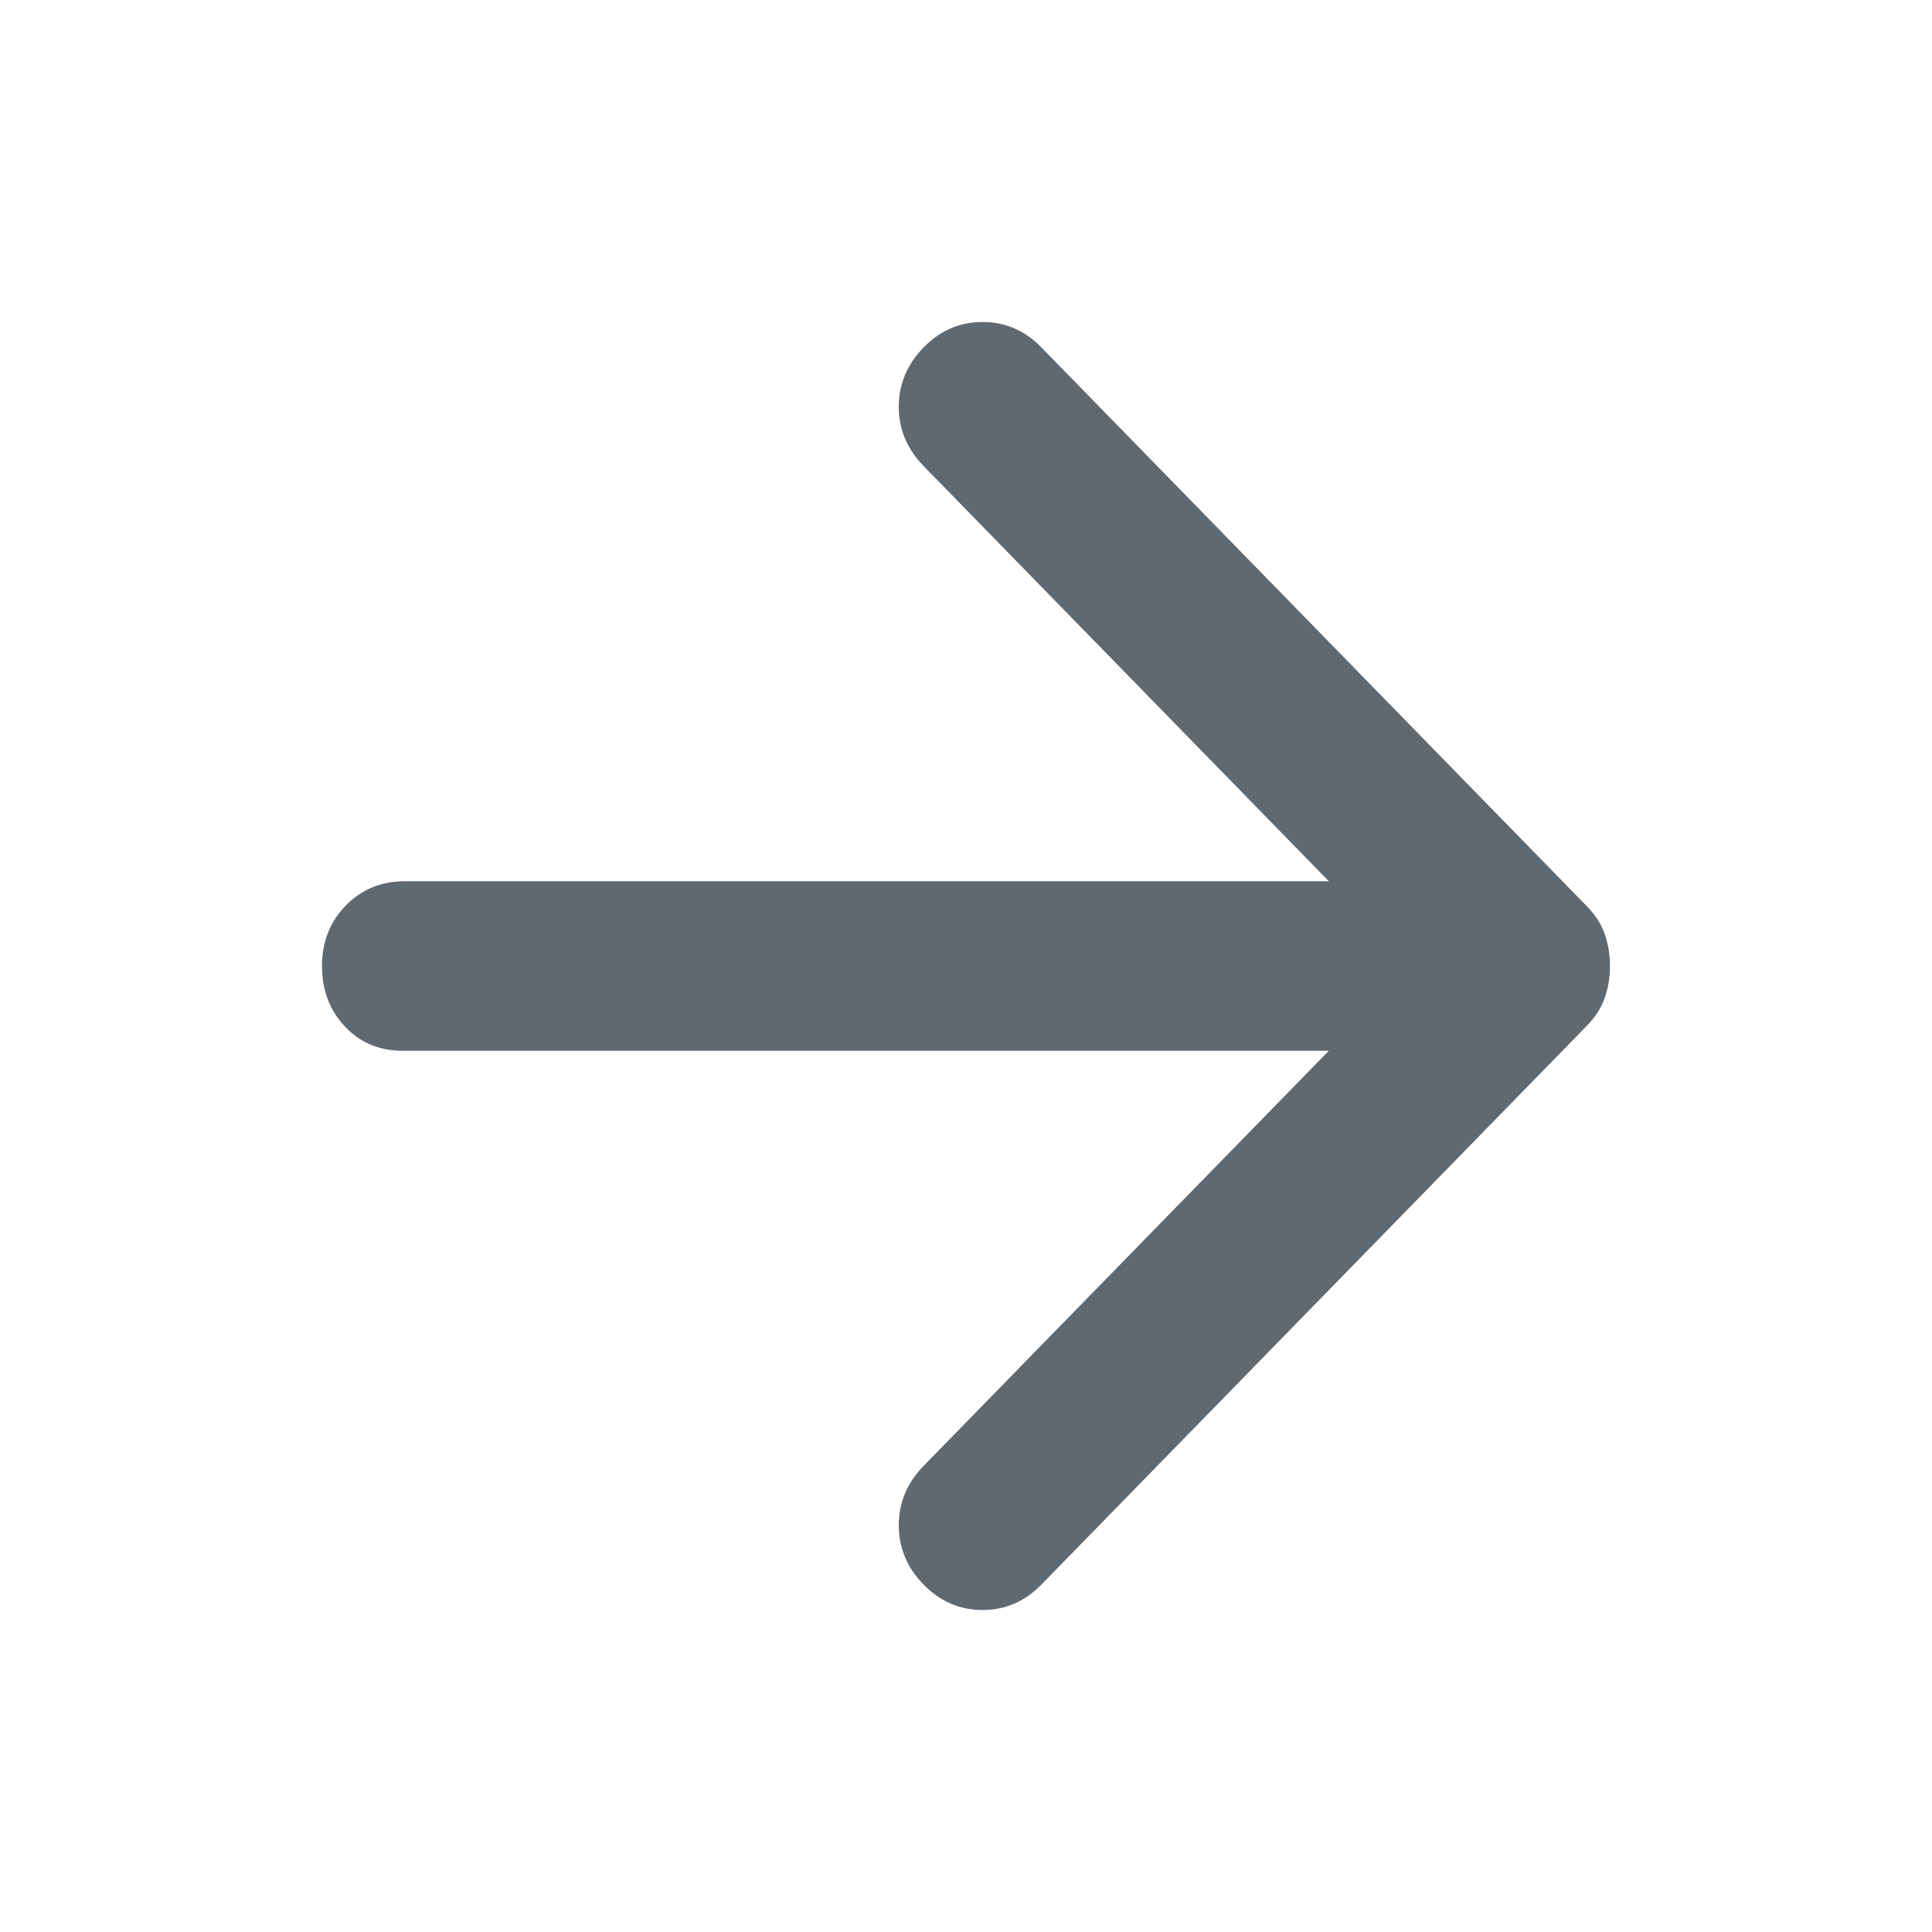 <svg width="24" height="24" viewBox="0 0 24 24" fill="none" xmlns="http://www.w3.org/2000/svg">
<path d="M20 12C20 12.14 19.978 12.272 19.935 12.395C19.893 12.518 19.82 12.632 19.718 12.737L12.937 19.684C12.732 19.895 12.488 20 12.205 20C11.923 20 11.679 19.895 11.473 19.684C11.268 19.474 11.165 19.228 11.165 18.947C11.165 18.667 11.268 18.421 11.473 18.21L16.507 13.053L5.002 13.053C4.711 13.053 4.471 12.952 4.282 12.749C4.094 12.548 4 12.298 4 12C4 11.702 4.098 11.452 4.295 11.249C4.492 11.048 4.736 10.947 5.027 10.947L16.507 10.947L11.473 5.789C11.268 5.579 11.165 5.333 11.165 5.053C11.165 4.772 11.268 4.526 11.473 4.316C11.679 4.105 11.923 4 12.205 4C12.488 4 12.732 4.105 12.937 4.316L19.718 11.263C19.82 11.368 19.893 11.482 19.935 11.605C19.978 11.728 20 11.86 20 12Z" fill="#5F6972"/>
</svg>
